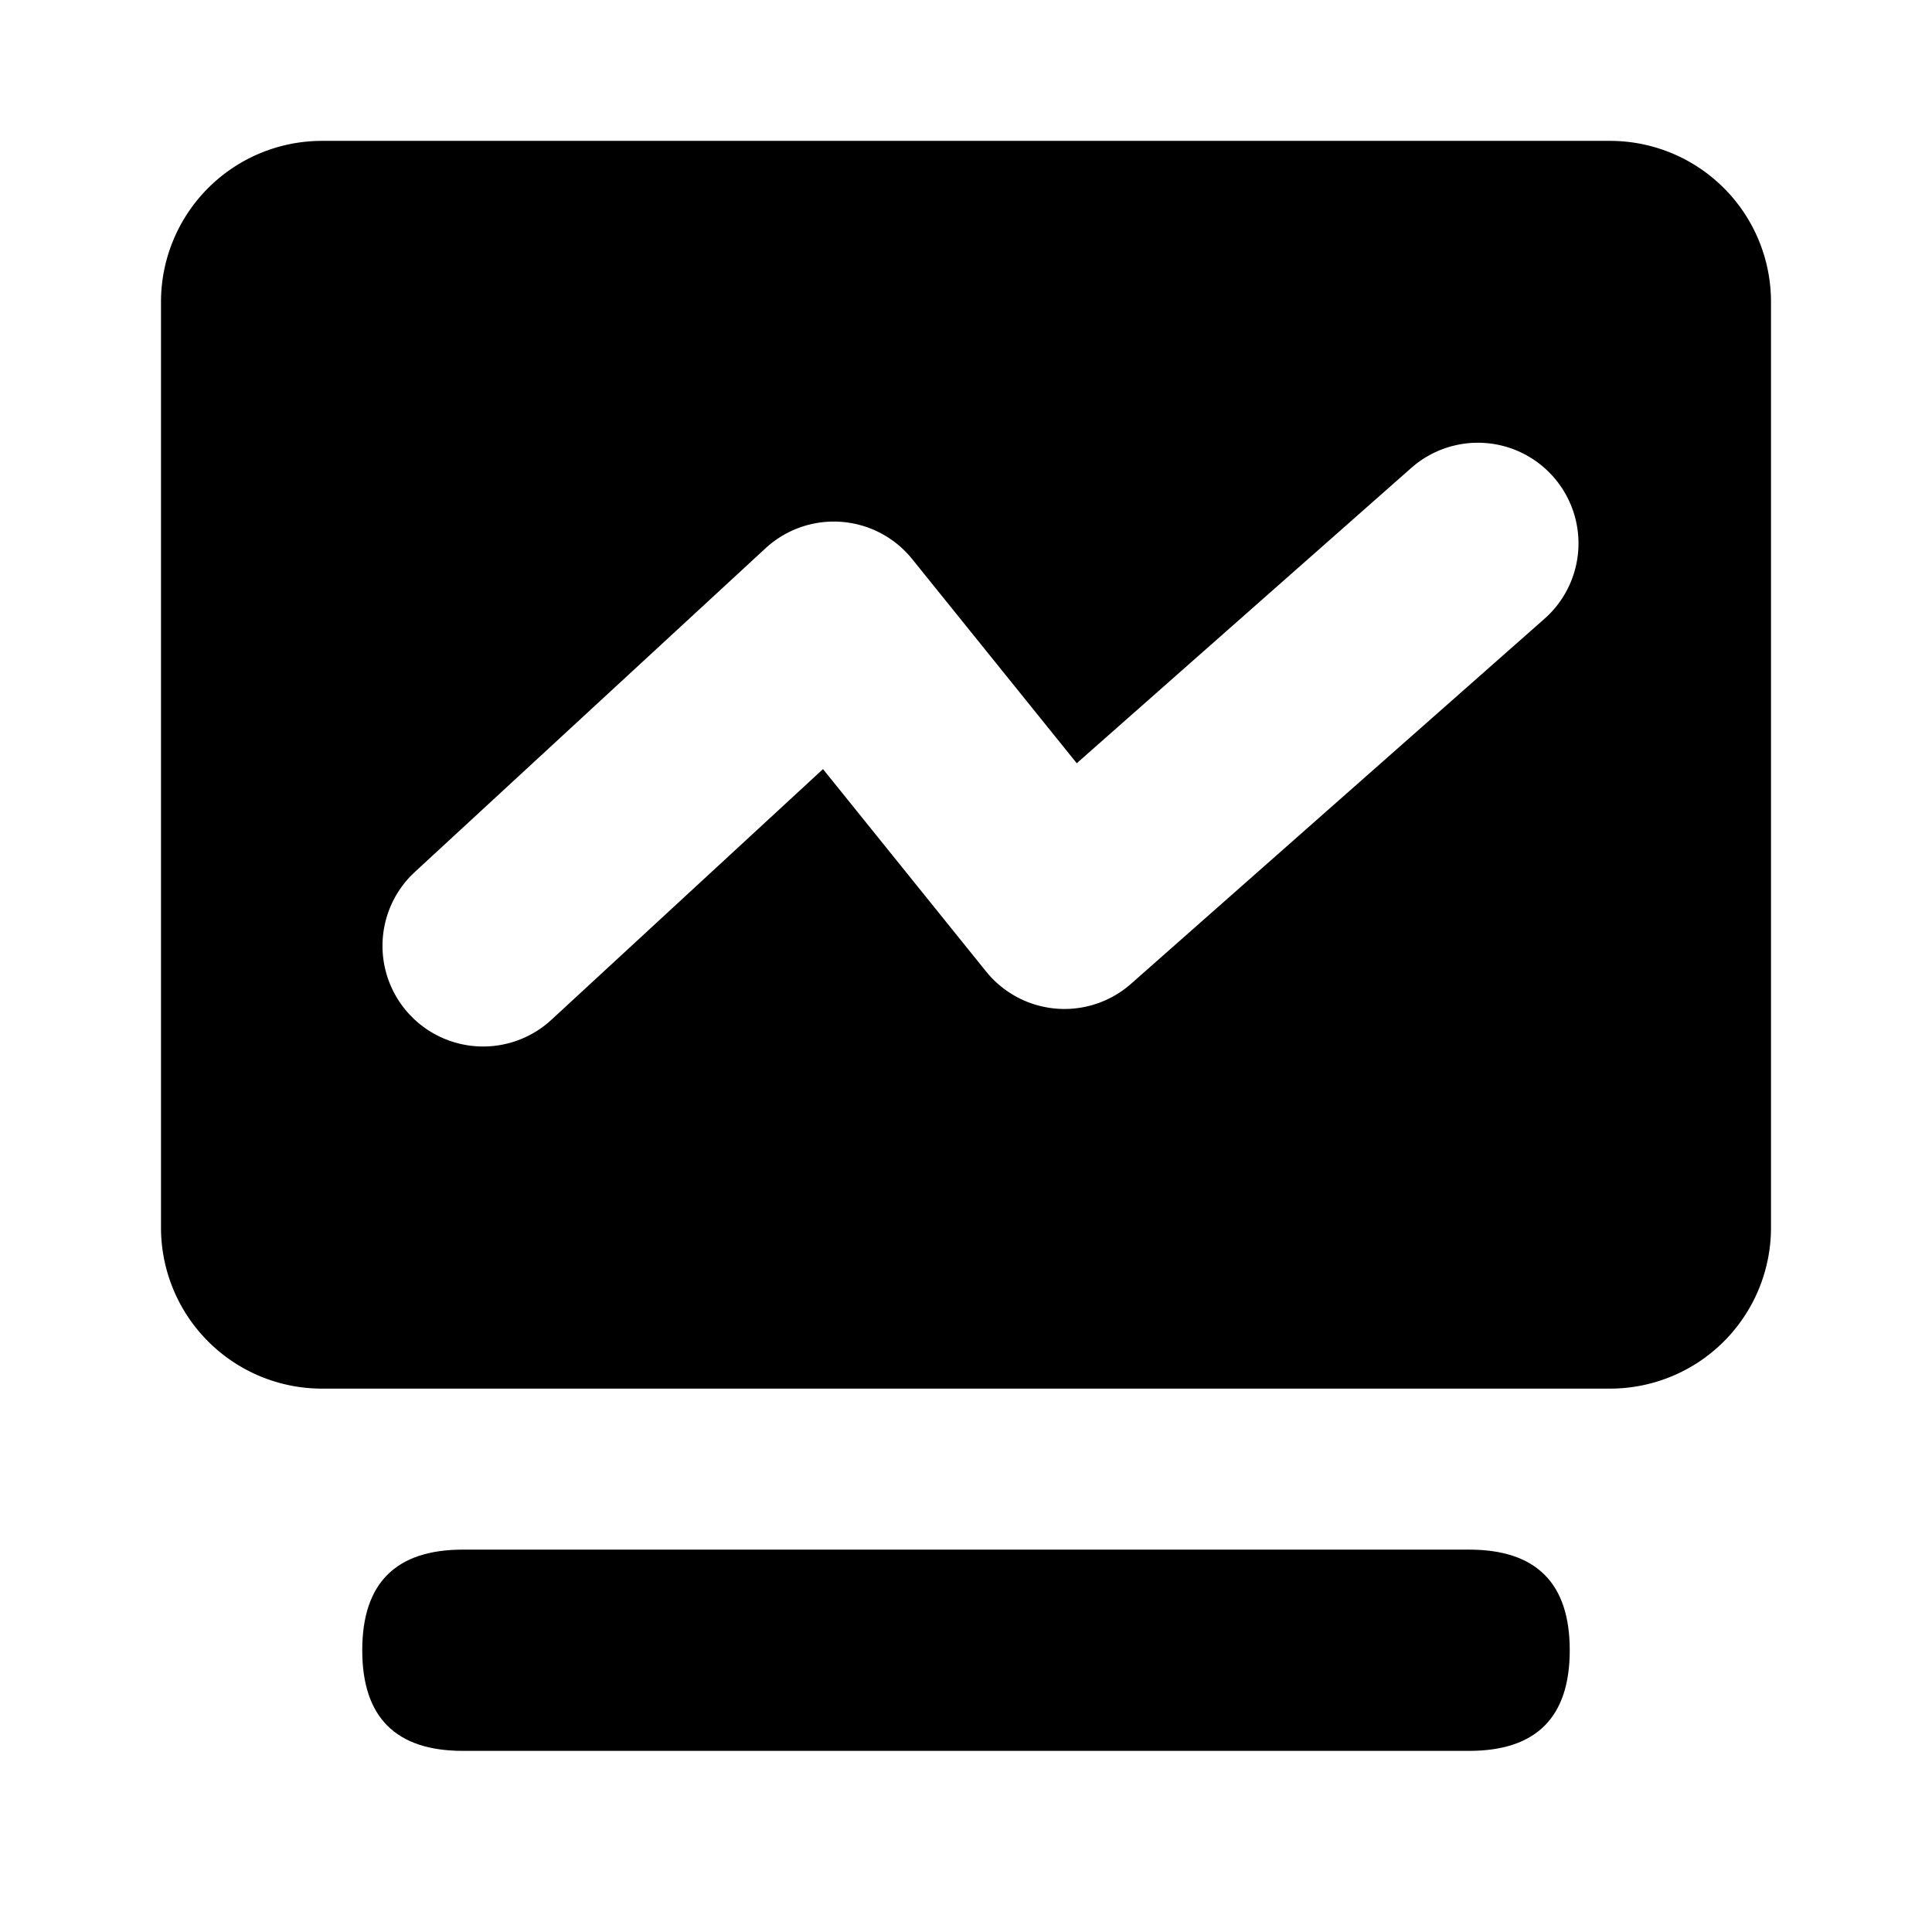 <?xml version="1.0" standalone="no"?><!DOCTYPE svg PUBLIC "-//W3C//DTD SVG 1.1//EN" "http://www.w3.org/Graphics/SVG/1.1/DTD/svg11.dtd"><svg t="1655868123756" class="icon" viewBox="0 0 1024 1024" version="1.1" xmlns="http://www.w3.org/2000/svg" p-id="2001" xmlns:xlink="http://www.w3.org/1999/xlink" width="200" height="200"><defs><style type="text/css">@font-face { font-family: feedback-iconfont; src: url("//at.alicdn.com/t/font_1031158_u69w8yhxdu.woff2?t=1630033759944") format("woff2"), url("//at.alicdn.com/t/font_1031158_u69w8yhxdu.woff?t=1630033759944") format("woff"), url("//at.alicdn.com/t/font_1031158_u69w8yhxdu.ttf?t=1630033759944") format("truetype"); }
</style></defs><path d="M192 821.333m53.333 0l533.333 0q53.333 0 53.333 53.333l0 0q0 53.333-53.333 53.333l-533.333 0q-53.333 0-53.333-53.333l0 0q0-53.333 53.333-53.333Z" p-id="2002" ></path><path d="M853.333 74.667a85.333 85.333 0 0 1 85.333 85.333v490.667a85.333 85.333 0 0 1-85.333 85.333H170.667a85.333 85.333 0 0 1-85.333-85.333V160a85.333 85.333 0 0 1 85.333-85.333h682.667z m-30.048 178.027a53.333 53.333 0 0 0-75.285-4.672L570.699 404.533l-87.232-108.224-1.653-1.952a53.333 53.333 0 0 0-76.043-3.776L219.893 462.144l-1.856 1.792a53.333 53.333 0 0 0-1.163 73.568l1.803 1.856a53.333 53.333 0 0 0 73.557 1.173l143.968-132.896 86.453 107.275 1.632 1.92a53.333 53.333 0 0 0 75.2 4.587l219.104-193.44 1.899-1.749a53.333 53.333 0 0 0 2.795-73.525z" p-id="2003" ></path></svg>
